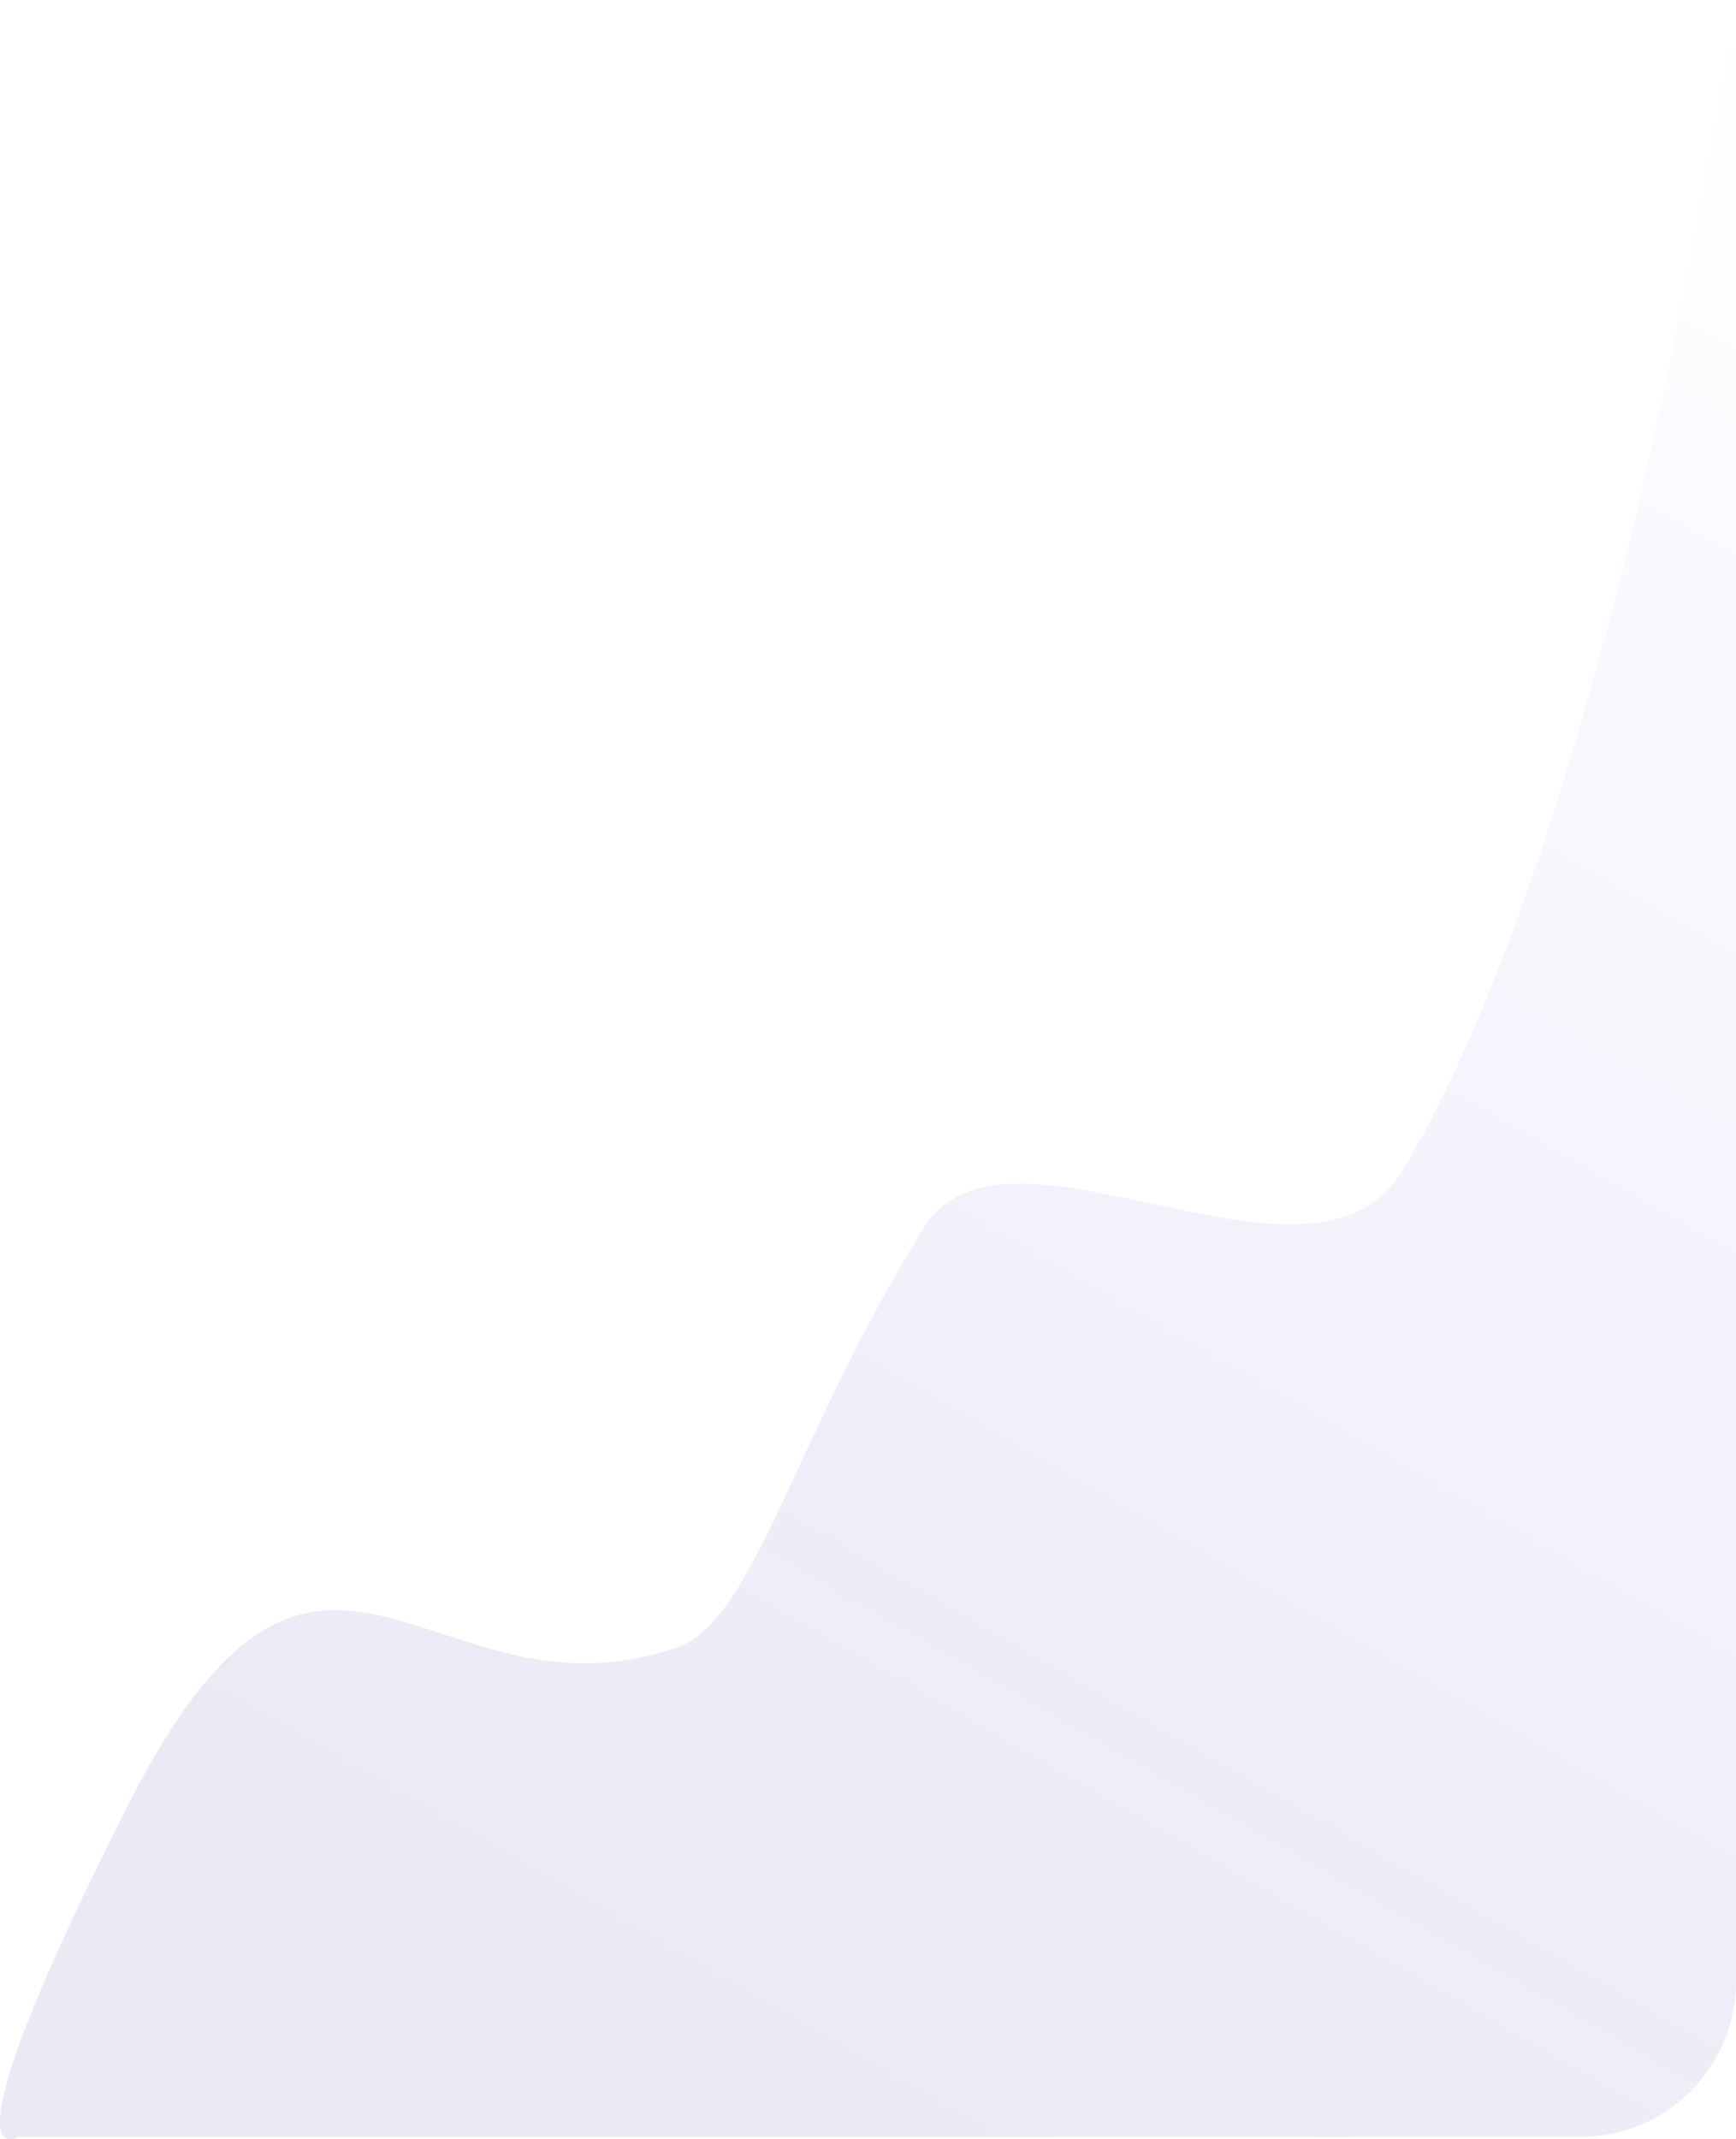 <svg width="112" height="138" viewBox="0 0 112 138" fill="none" xmlns="http://www.w3.org/2000/svg">
<path d="M1.203 137.838C1.203 137.838 -4.287 141.267 8.19 116.579C20.667 91.892 27.654 111.779 43.625 106.293C48.718 104.544 51.011 93.078 59.596 79.205C64.934 70.58 84.723 85.271 90.539 75.434C104.703 51.477 112 0 112 0L112 127.838C112 133.361 107.523 137.838 102 137.838H1.203Z" fill="url(#paint0_linear)" fill-opacity="0.1"/>
<defs>
<linearGradient id="paint0_linear" x1="40.631" y1="124.123" gradientUnits="userSpaceOnUse">
<stop stop-color="#302E97"/>
<stop offset="1" stop-color="#4A00E0" stop-opacity="0"/>
</linearGradient>
</defs>
</svg>

